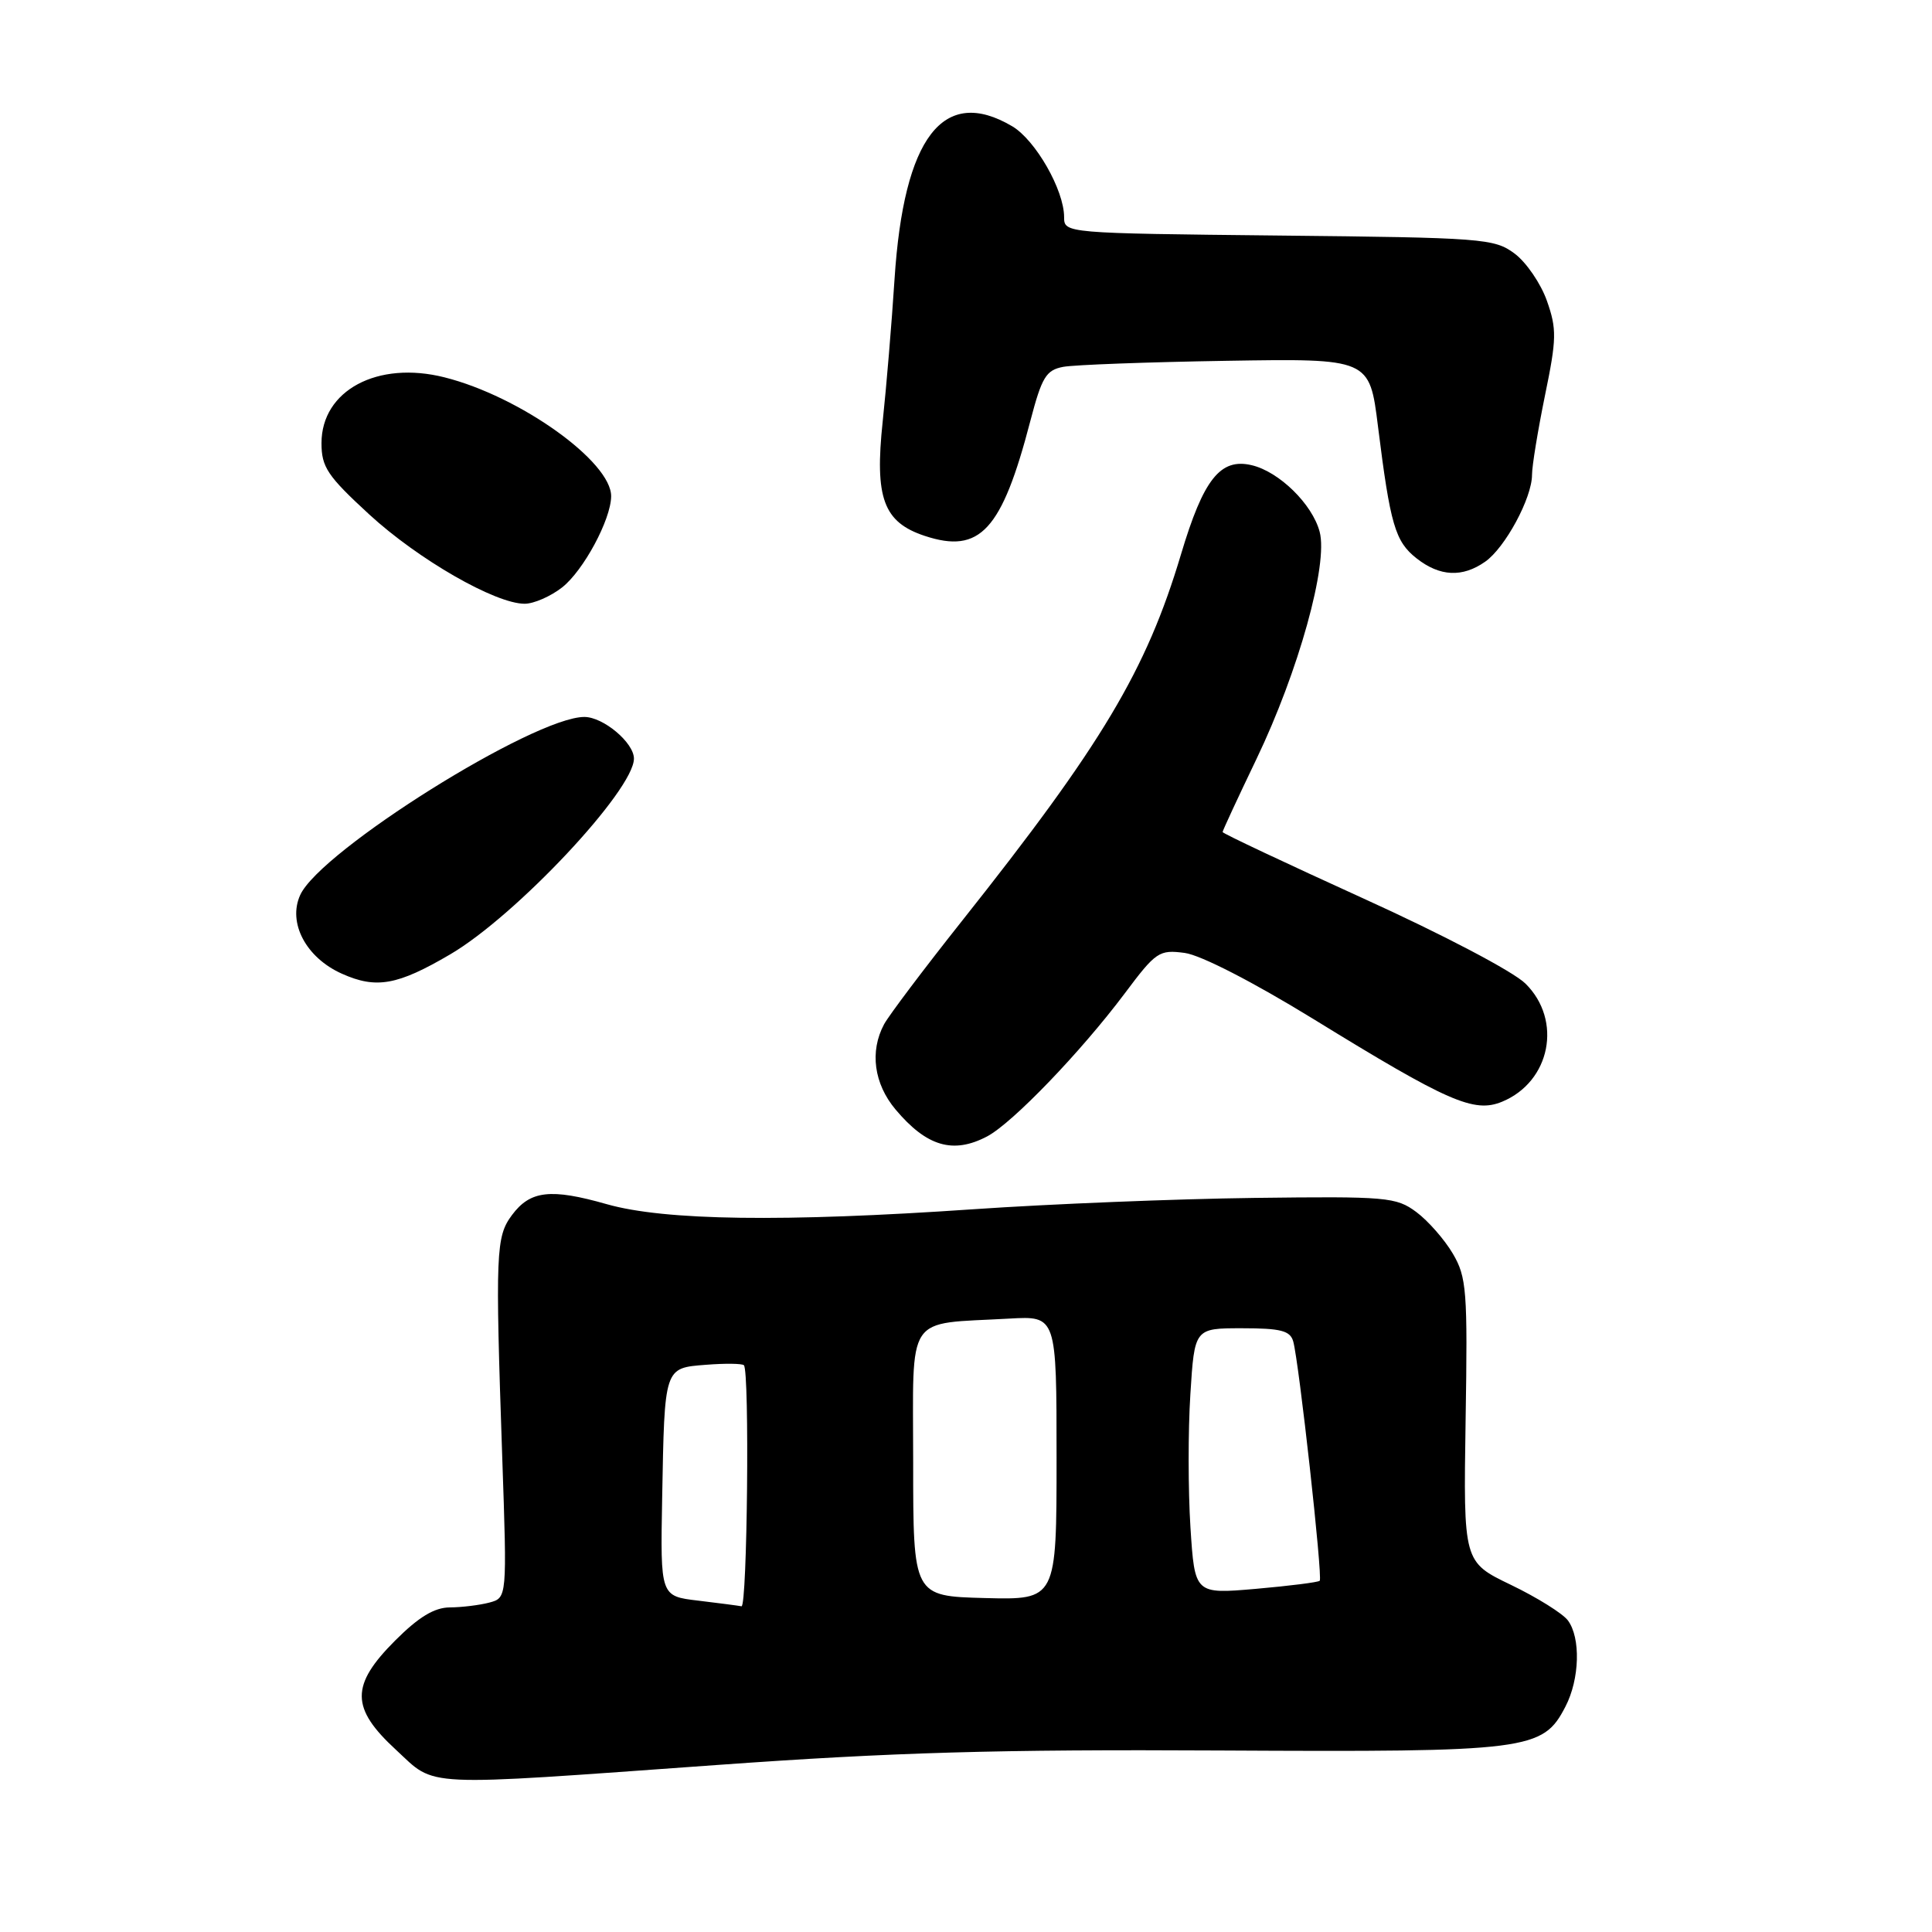 <?xml version="1.0" encoding="UTF-8" standalone="no"?>
<!DOCTYPE svg PUBLIC "-//W3C//DTD SVG 1.1//EN" "http://www.w3.org/Graphics/SVG/1.1/DTD/svg11.dtd" >
<svg xmlns="http://www.w3.org/2000/svg" xmlns:xlink="http://www.w3.org/1999/xlink" version="1.1" viewBox="0 0 256 256">
 <g >
 <path fill="currentColor"
d=" M 95.00 233.87 C 118.38 232.19 132.20 231.79 161.60 231.95 C 202.65 232.17 204.43 231.94 207.43 226.13 C 209.32 222.49 209.47 217.01 207.75 214.71 C 207.06 213.79 203.67 211.67 200.20 210.00 C 193.91 206.97 193.91 206.97 194.20 188.24 C 194.48 170.99 194.34 169.23 192.50 166.10 C 191.40 164.24 189.23 161.76 187.67 160.60 C 185.00 158.62 183.78 158.51 166.17 158.73 C 155.90 158.86 139.18 159.53 129.00 160.23 C 103.80 161.96 88.06 161.74 80.40 159.56 C 72.96 157.44 70.26 157.75 67.84 161.00 C 65.70 163.88 65.62 165.86 66.55 193.11 C 67.19 211.72 67.19 211.72 64.84 212.35 C 63.55 212.69 61.20 212.98 59.62 212.99 C 57.56 213.00 55.49 214.25 52.37 217.37 C 46.43 223.31 46.45 226.32 52.48 231.87 C 57.87 236.85 55.23 236.72 95.00 233.87 Z  M 130.80 150.58 C 134.15 148.81 143.19 139.42 149.02 131.65 C 153.18 126.09 153.59 125.82 156.99 126.27 C 159.12 126.56 166.06 130.13 174.04 135.03 C 191.90 146.02 195.32 147.52 199.04 145.98 C 205.45 143.33 207.06 135.19 202.13 130.33 C 200.52 128.73 191.14 123.81 180.63 119.04 C 170.39 114.38 162.00 110.43 162.00 110.25 C 162.00 110.07 164.02 105.72 166.49 100.57 C 172.06 88.96 176.01 74.76 174.86 70.46 C 173.89 66.80 169.49 62.49 165.85 61.64 C 161.70 60.66 159.46 63.49 156.48 73.48 C 151.89 88.83 146.02 98.66 127.45 122.05 C 122.41 128.40 117.77 134.56 117.14 135.73 C 115.22 139.32 115.80 143.61 118.67 147.02 C 122.79 151.92 126.30 152.95 130.80 150.58 Z  M 59.65 126.46 C 68.36 121.36 84.00 104.69 84.00 100.52 C 84.00 98.41 79.94 95.00 77.43 95.00 C 70.75 95.00 42.45 112.73 39.78 118.59 C 38.10 122.27 40.55 126.90 45.30 129.02 C 49.85 131.06 52.66 130.56 59.65 126.46 Z  M 74.49 77.83 C 77.31 75.61 80.94 68.87 80.98 65.78 C 81.04 61.19 68.90 52.51 58.90 50.00 C 50.02 47.76 42.60 51.73 42.60 58.72 C 42.60 61.89 43.39 63.07 48.91 68.15 C 55.41 74.13 65.63 80.00 69.52 80.00 C 70.74 80.00 72.97 79.02 74.49 77.83 Z  M 196.79 74.43 C 199.44 72.58 203.00 65.98 203.00 62.92 C 203.00 61.73 203.78 57.00 204.72 52.39 C 206.27 44.89 206.29 43.59 204.97 39.85 C 204.16 37.56 202.23 34.74 200.68 33.59 C 198.00 31.60 196.46 31.49 169.43 31.21 C 141.14 30.91 141.00 30.90 141.00 28.77 C 141.00 25.18 137.21 18.56 134.12 16.73 C 124.99 11.34 119.75 18.16 118.53 37.00 C 118.16 42.78 117.45 51.26 116.96 55.86 C 115.88 65.99 117.06 69.20 122.54 71.01 C 129.86 73.43 132.75 70.28 136.52 55.80 C 138.05 49.96 138.61 49.04 140.88 48.61 C 142.32 48.34 152.04 47.98 162.48 47.81 C 181.47 47.50 181.47 47.50 182.59 56.50 C 184.22 69.55 184.86 71.75 187.71 73.99 C 190.78 76.40 193.77 76.55 196.79 74.43 Z  M 92.50 212.09 C 87.50 211.50 87.50 211.50 87.74 198.50 C 88.06 181.05 87.98 181.28 93.56 180.84 C 96.08 180.64 98.33 180.67 98.57 180.90 C 99.34 181.67 99.02 213.00 98.25 212.84 C 97.84 212.76 95.25 212.42 92.50 212.09 Z  M 121.00 193.80 C 121.00 173.72 119.80 175.51 133.75 174.72 C 140.00 174.37 140.00 174.37 140.00 193.18 C 140.00 211.99 140.00 211.99 130.50 211.75 C 121.00 211.50 121.00 211.50 121.00 193.80 Z  M 157.74 202.37 C 157.43 197.49 157.42 189.56 157.73 184.75 C 158.28 176.00 158.28 176.00 164.57 176.00 C 169.71 176.00 170.96 176.32 171.36 177.75 C 172.12 180.44 175.29 209.05 174.87 209.46 C 174.67 209.66 170.86 210.14 166.41 210.53 C 158.31 211.23 158.31 211.23 157.74 202.37 Z "/>
</g>
</svg>